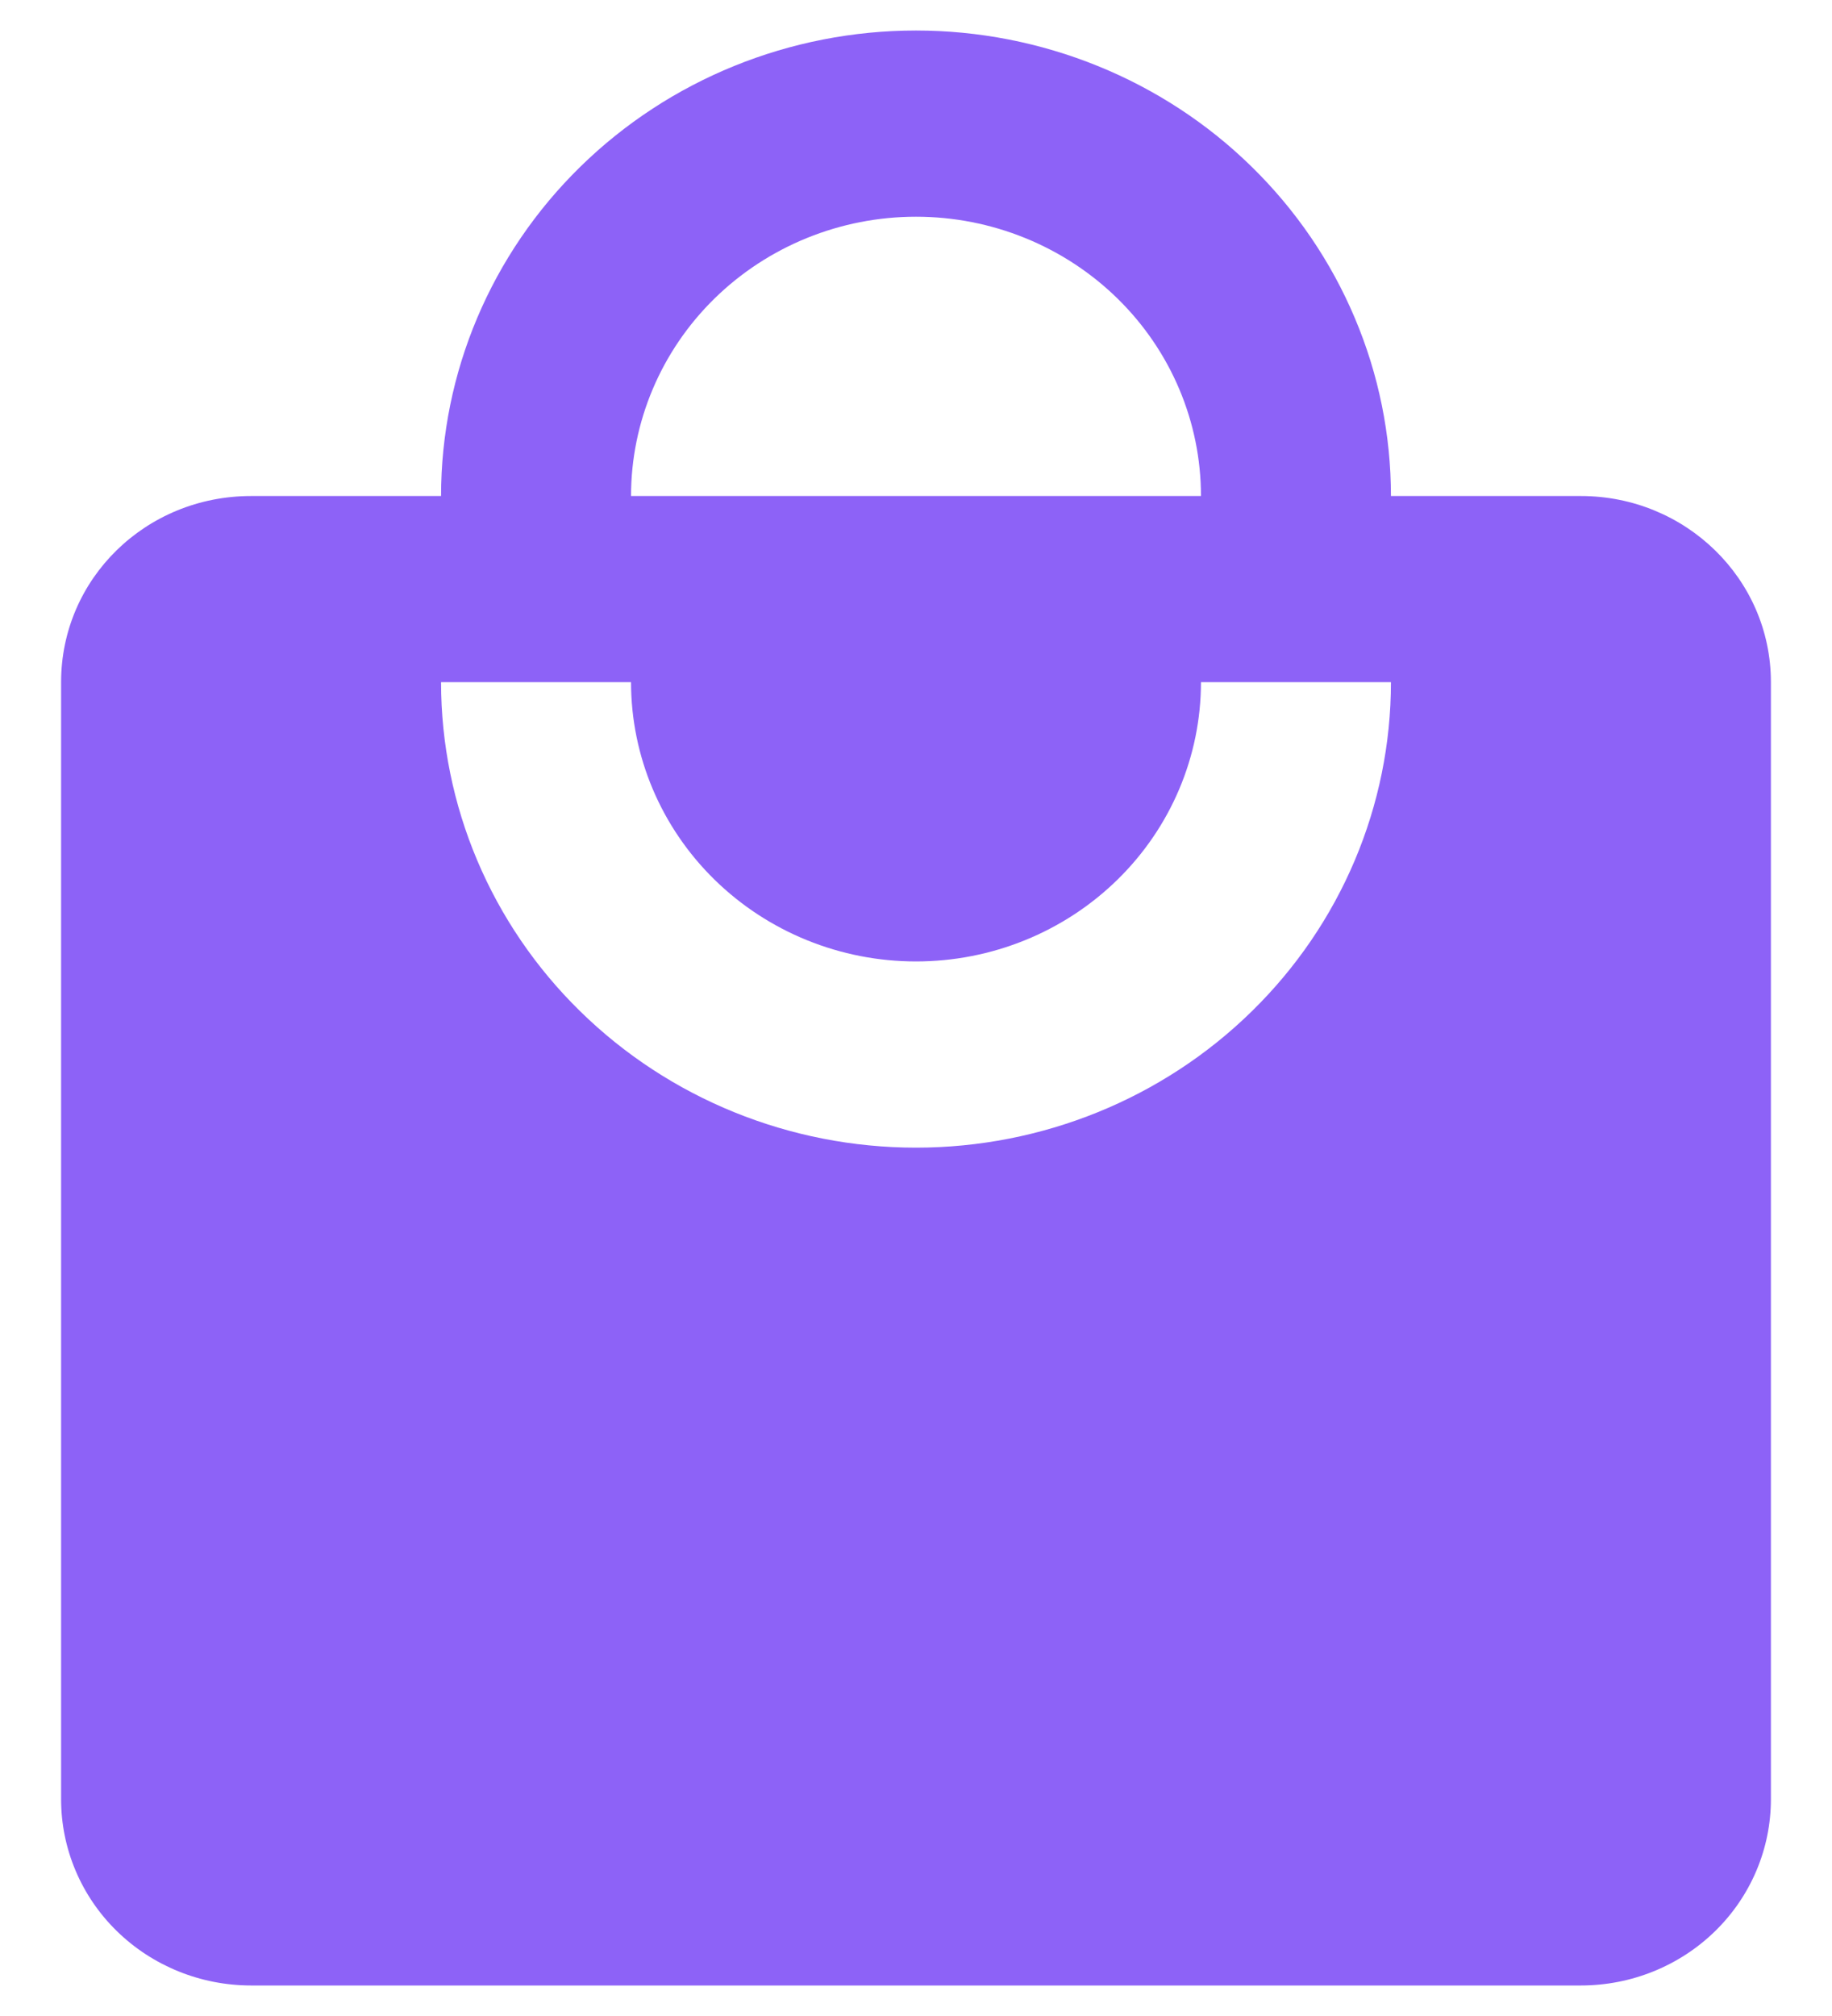 <svg width="20" height="22" viewBox="0 0 20 22" fill="none" xmlns="http://www.w3.org/2000/svg">
<path d="M10 12.524C8.625 12.524 7.306 11.989 6.334 11.036C5.361 10.084 4.815 8.792 4.815 7.444H6.889C6.889 8.253 7.217 9.028 7.8 9.599C8.384 10.171 9.175 10.492 10 10.492C10.825 10.492 11.616 10.171 12.2 9.599C12.783 9.028 13.111 8.253 13.111 7.444H15.185C15.185 8.792 14.639 10.084 13.666 11.036C12.694 11.989 11.375 12.524 10 12.524ZM10 2.365C10.825 2.365 11.616 2.686 12.2 3.258C12.783 3.829 13.111 4.604 13.111 5.413H6.889C6.889 4.604 7.217 3.829 7.8 3.258C8.384 2.686 9.175 2.365 10 2.365ZM17.259 5.413H15.185C15.185 4.746 15.051 4.085 14.79 3.469C14.53 2.853 14.148 2.293 13.666 1.821C13.185 1.349 12.613 0.975 11.984 0.72C11.355 0.465 10.681 0.333 10 0.333C8.625 0.333 7.306 0.868 6.334 1.821C5.361 2.774 4.815 4.066 4.815 5.413H2.741C1.59 5.413 0.667 6.317 0.667 7.444V19.635C0.667 20.174 0.885 20.691 1.274 21.072C1.663 21.453 2.191 21.667 2.741 21.667H17.259C17.809 21.667 18.337 21.453 18.726 21.072C19.115 20.691 19.333 20.174 19.333 19.635V7.444C19.333 6.317 18.4 5.413 17.259 5.413Z" fill="#8D62F7"/>
</svg>

